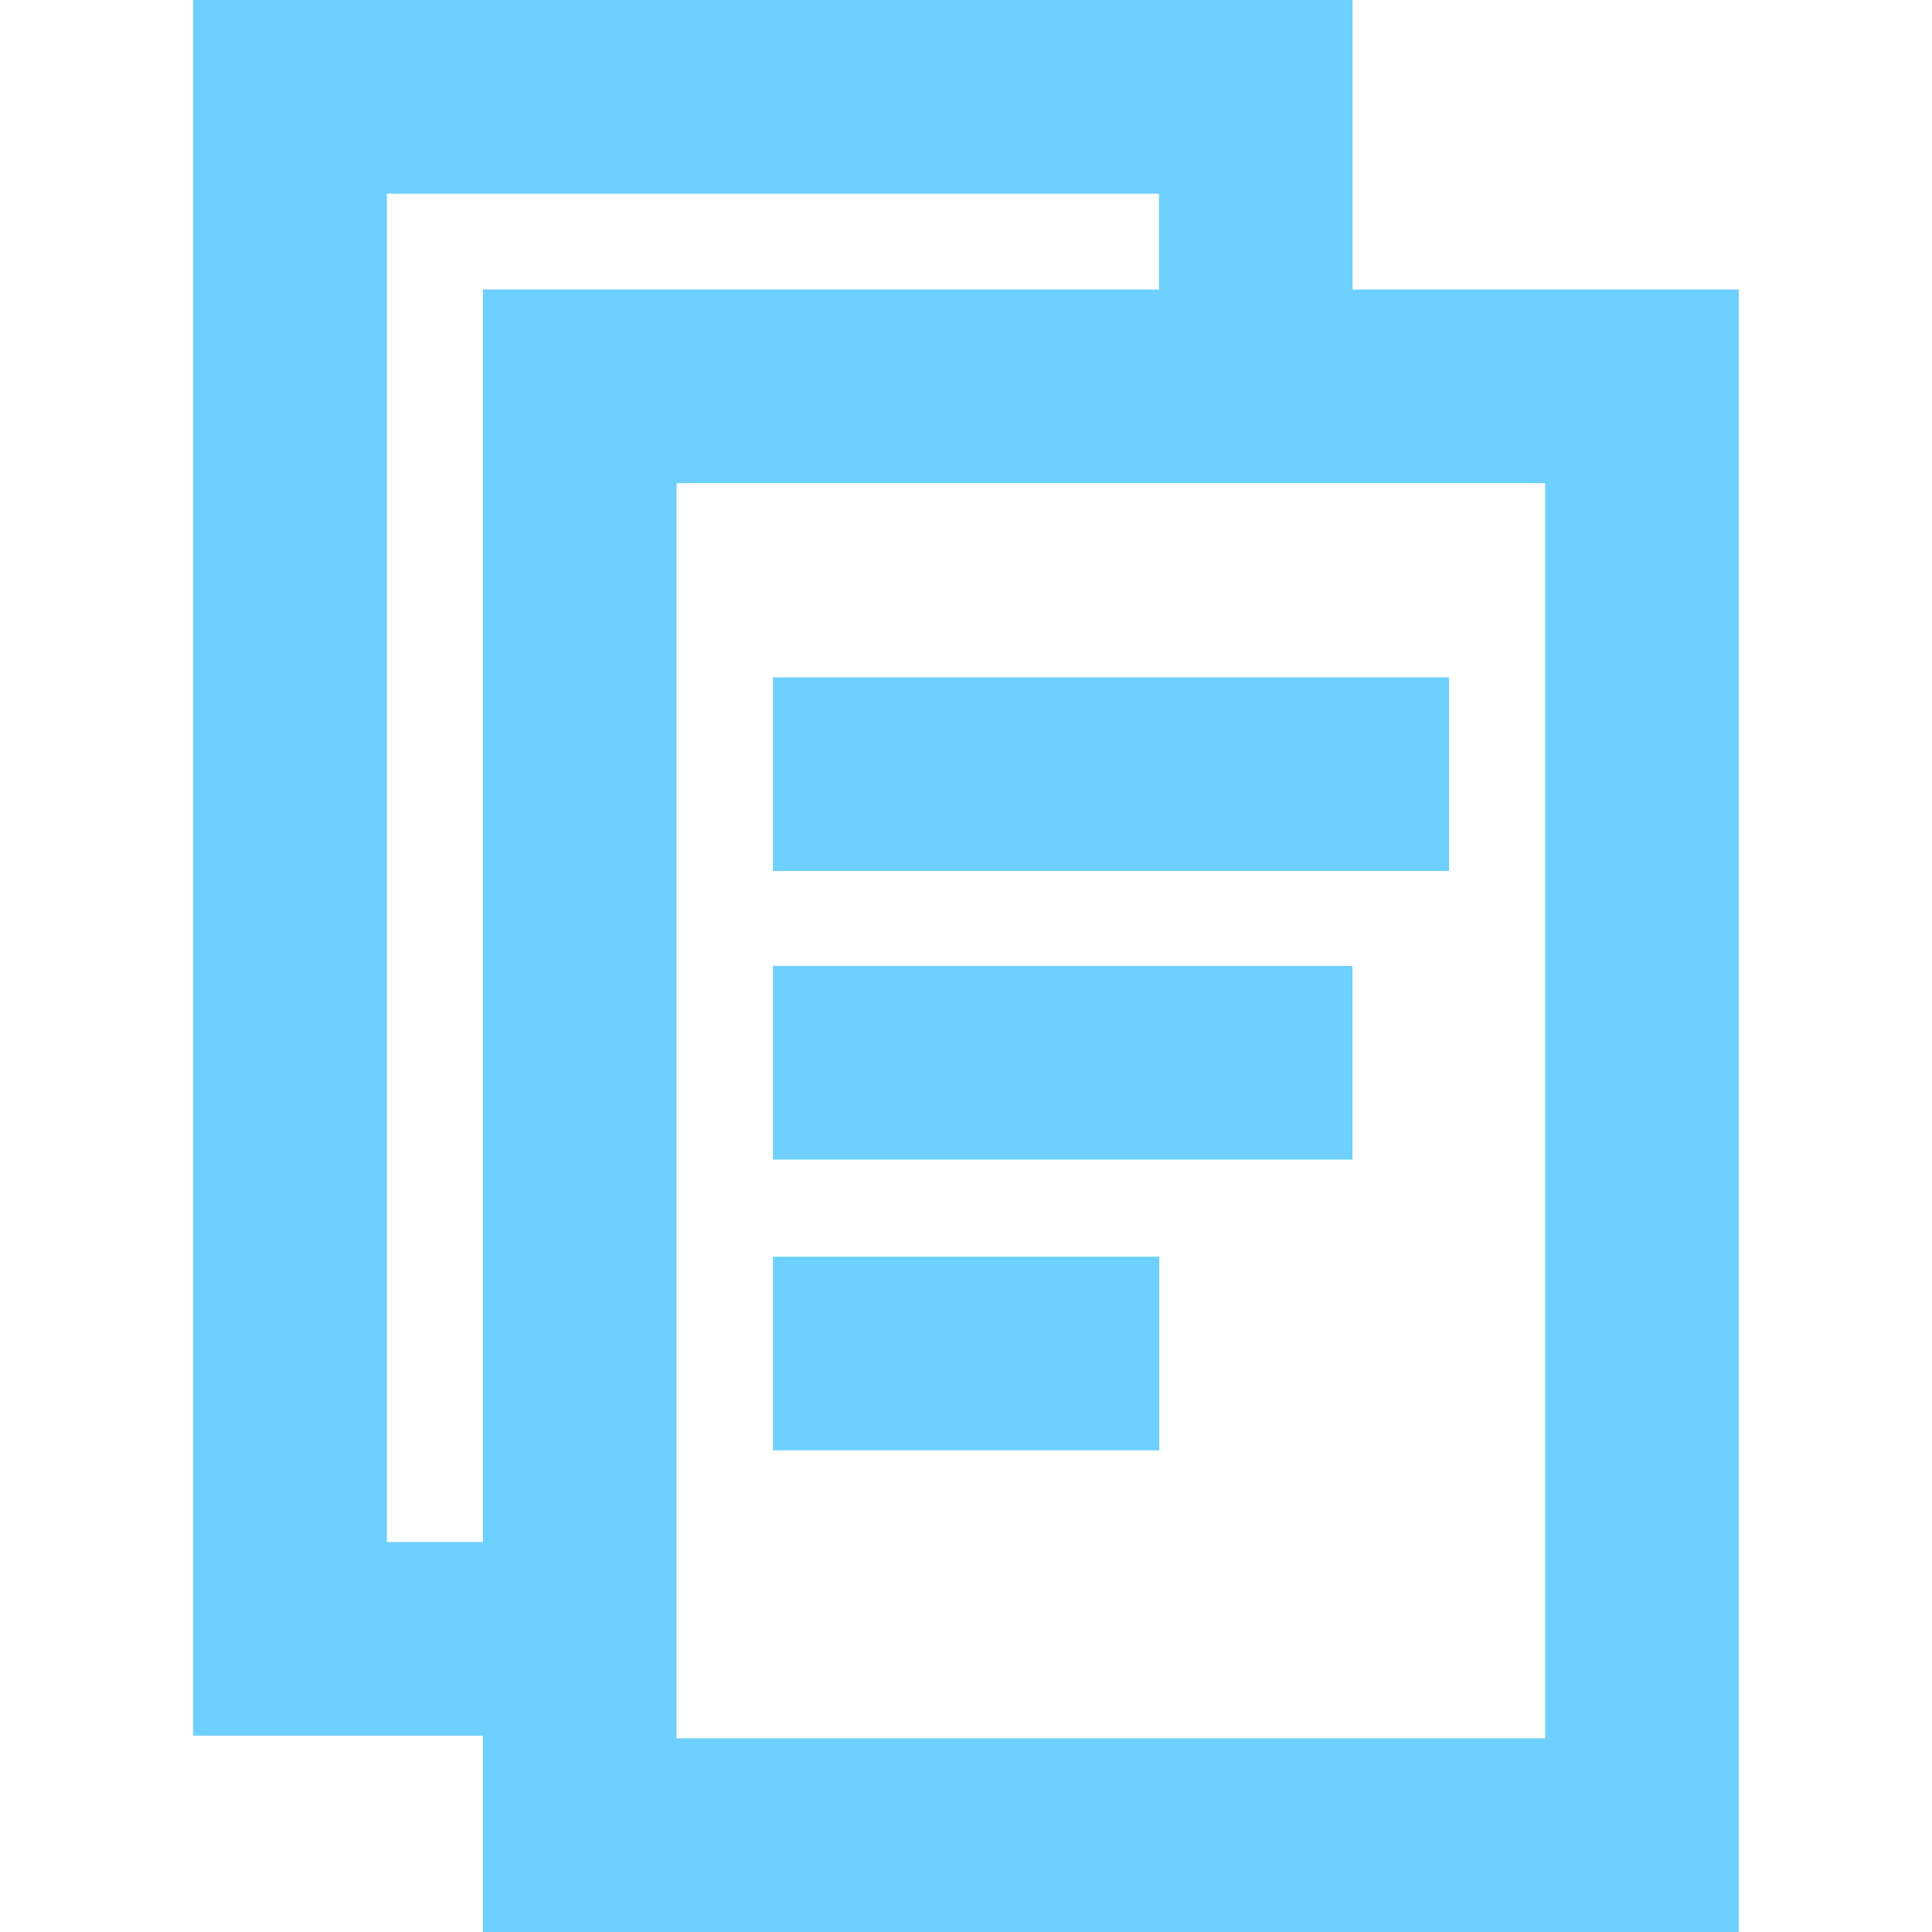<?xml version="1.0" standalone="no"?><!DOCTYPE svg PUBLIC "-//W3C//DTD SVG 1.1//EN" "http://www.w3.org/Graphics/SVG/1.1/DTD/svg11.dtd"><svg t="1564653375205" class="icon" viewBox="0 0 1024 1024" version="1.1" xmlns="http://www.w3.org/2000/svg" p-id="11696" xmlns:xlink="http://www.w3.org/1999/xlink" width="200" height="200"><defs><style type="text/css"></style></defs><path d="M409.664 359.019l358.357 0 0 102.635-358.357 0 0-102.635Z" p-id="11697" fill="#6dd0fe"></path><path d="M409.664 511.957l307.157 0 0 102.635-307.157 0 0-102.635Z" p-id="11698" fill="#6dd0fe"></path><path d="M409.664 666.069l204.757 0 0 102.635-204.757 0 0-102.635Z" p-id="11699" fill="#6dd0fe"></path><path d="M921.579 1024 255.957 1024 255.957 153.451l665.621 0L921.579 1024zM358.592 921.344l460.373 0L818.965 256.085l-460.373 0L358.592 921.344z" p-id="11700" fill="#6dd0fe"></path><path d="M256.085 919.936 102.421 919.936 102.421 0 716.885 0 716.885 163.84 614.272 163.84 614.272 102.656 205.056 102.656 205.056 817.301 256.085 817.301Z" p-id="11701" fill="#6dd0fe"></path></svg>